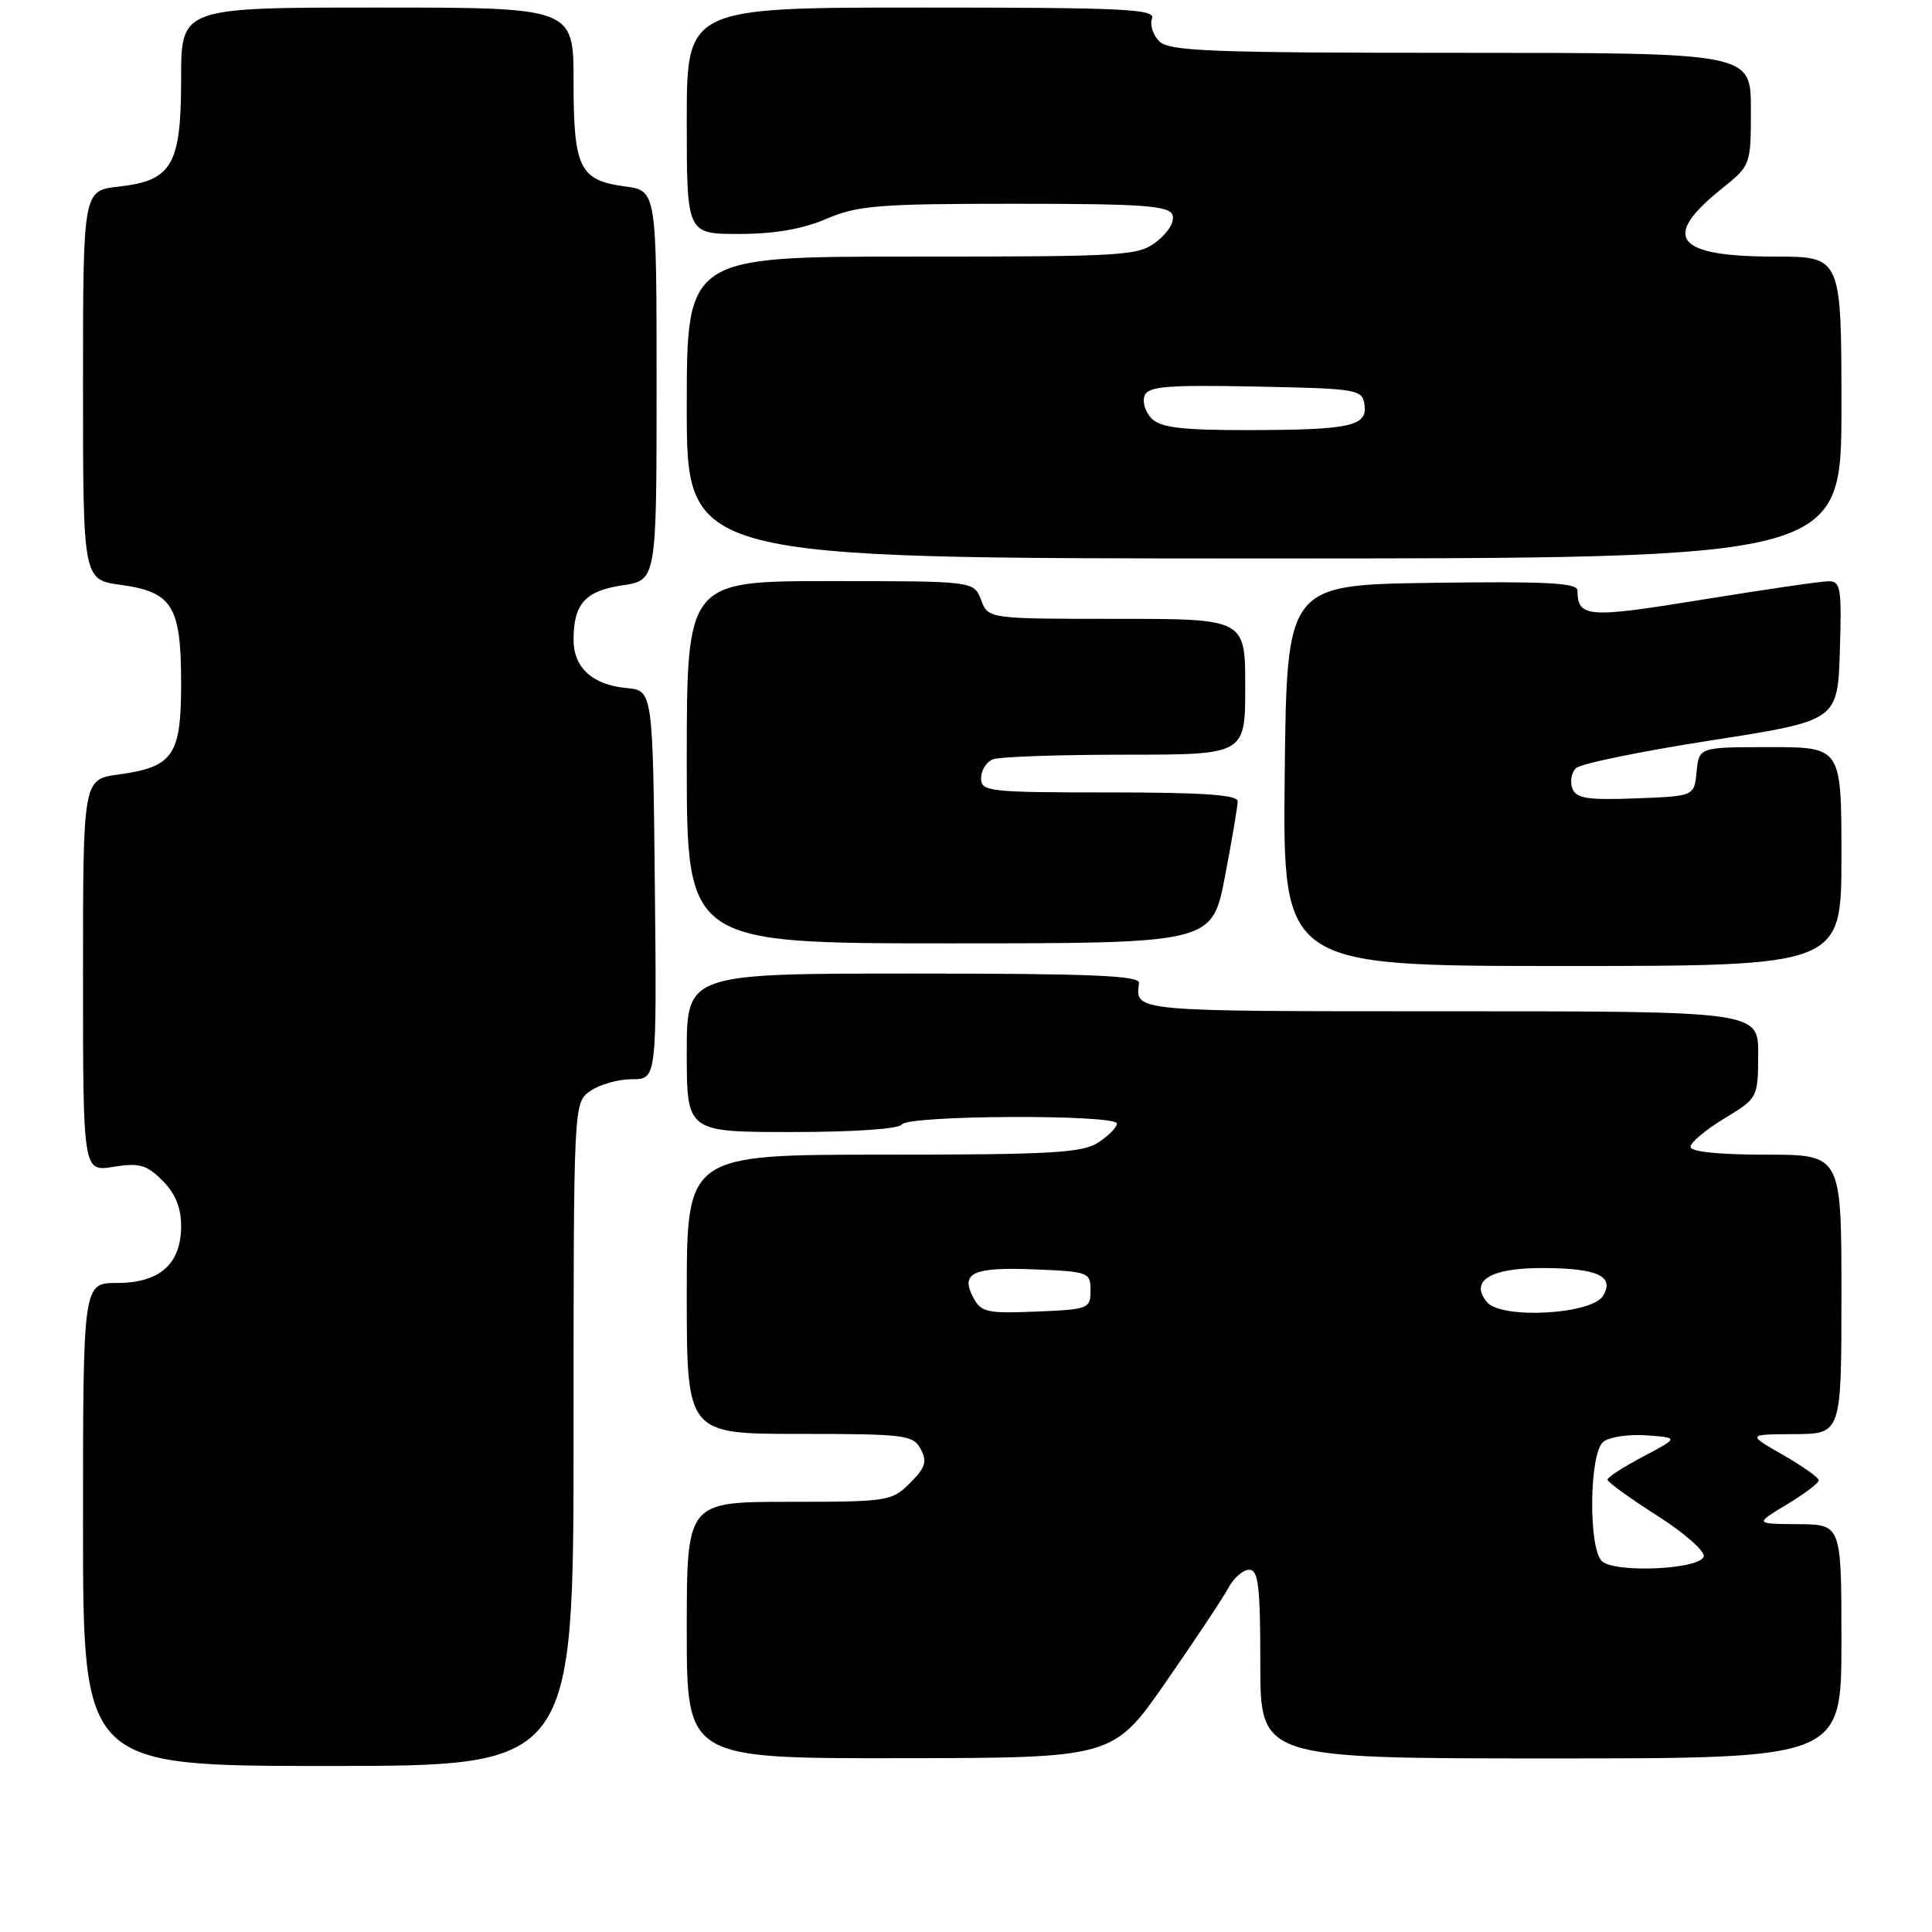 <?xml version="1.0" encoding="UTF-8" standalone="no"?>
<!DOCTYPE svg PUBLIC "-//W3C//DTD SVG 1.1//EN" "http://www.w3.org/Graphics/SVG/1.1/DTD/svg11.dtd" >
<svg xmlns="http://www.w3.org/2000/svg" xmlns:xlink="http://www.w3.org/1999/xlink" version="1.1" viewBox="0 0 256 256">
 <g >
 <path fill="currentColor"
d=" M 76.00 190.06 C 76.00 146.11 76.00 146.11 78.22 144.56 C 79.44 143.70 81.93 143.00 83.74 143.00 C 87.03 143.00 87.03 143.00 86.77 117.25 C 86.50 91.50 86.50 91.50 83.00 91.17 C 78.51 90.75 76.00 88.46 76.00 84.78 C 76.00 80.01 77.53 78.30 82.47 77.56 C 87.00 76.88 87.00 76.88 87.00 51.07 C 87.00 25.26 87.00 25.26 82.79 24.70 C 76.79 23.89 76.00 22.27 76.00 10.81 C 76.00 1.00 76.00 1.00 50.00 1.00 C 24.00 1.00 24.00 1.00 24.00 10.39 C 24.00 21.89 22.82 23.93 15.71 24.73 C 11.00 25.26 11.00 25.26 11.00 51.04 C 11.00 76.81 11.00 76.81 16.01 77.50 C 22.86 78.44 24.00 80.31 24.00 90.57 C 24.00 100.12 22.96 101.63 15.68 102.63 C 11.00 103.27 11.00 103.27 11.00 129.26 C 11.00 155.26 11.00 155.26 15.03 154.61 C 18.46 154.06 19.42 154.33 21.53 156.44 C 23.23 158.14 24.00 160.02 24.00 162.45 C 24.00 167.49 21.17 170.00 15.50 170.00 C 11.00 170.00 11.00 170.00 11.00 202.00 C 11.00 234.00 11.00 234.00 43.50 234.00 C 76.00 234.00 76.00 234.00 76.00 190.06 Z  M 154.50 222.85 C 158.35 217.30 162.08 211.69 162.78 210.38 C 163.49 209.07 164.72 208.00 165.53 208.00 C 166.74 208.00 167.00 210.18 167.00 220.50 C 167.00 233.00 167.00 233.00 205.50 233.00 C 244.00 233.00 244.00 233.00 244.00 217.50 C 244.00 202.00 244.00 202.00 238.25 201.96 C 232.50 201.92 232.50 201.92 236.75 199.36 C 239.09 197.95 241.00 196.51 241.00 196.15 C 240.99 195.79 238.86 194.28 236.25 192.78 C 231.50 190.06 231.50 190.06 237.75 190.03 C 244.00 190.00 244.00 190.00 244.00 171.50 C 244.00 153.00 244.00 153.00 234.00 153.00 C 227.75 153.00 224.00 152.61 224.00 151.96 C 224.00 151.39 226.01 149.70 228.47 148.21 C 232.92 145.51 232.94 145.48 232.97 139.75 C 233.00 134.00 233.00 134.00 192.00 134.00 C 149.78 134.00 150.43 134.06 150.93 130.25 C 151.05 129.27 144.50 129.00 121.04 129.00 C 91.00 129.00 91.00 129.00 91.00 139.50 C 91.00 150.00 91.00 150.00 104.94 150.00 C 113.16 150.00 119.14 149.59 119.50 149.00 C 120.27 147.75 148.00 147.64 148.00 148.88 C 148.00 149.37 146.89 150.50 145.54 151.38 C 143.43 152.77 139.32 153.00 117.04 153.00 C 91.00 153.00 91.00 153.00 91.00 171.50 C 91.00 190.00 91.00 190.00 105.96 190.00 C 119.92 190.00 121.00 190.14 122.00 192.01 C 122.88 193.65 122.63 194.46 120.58 196.51 C 118.17 198.92 117.65 199.00 104.55 199.00 C 91.00 199.00 91.00 199.00 91.00 216.00 C 91.00 233.00 91.00 233.00 119.25 232.97 C 147.50 232.94 147.50 232.94 154.50 222.85 Z  M 244.00 113.50 C 244.00 99.00 244.00 99.00 234.56 99.00 C 225.13 99.00 225.13 99.00 224.81 102.25 C 224.50 105.50 224.50 105.50 216.73 105.79 C 210.34 106.03 208.86 105.80 208.35 104.48 C 208.01 103.59 208.22 102.38 208.81 101.79 C 209.40 101.20 217.44 99.55 226.69 98.11 C 243.50 95.50 243.50 95.50 243.79 86.25 C 244.05 77.92 243.90 77.00 242.29 77.02 C 241.30 77.02 233.76 78.13 225.53 79.46 C 210.31 81.94 209.06 81.84 209.02 78.23 C 209.00 77.23 204.79 77.02 189.75 77.23 C 170.50 77.50 170.50 77.50 170.23 102.75 C 169.97 128.00 169.97 128.00 206.98 128.00 C 244.00 128.00 244.00 128.00 244.00 113.50 Z  M 162.31 116.16 C 163.24 111.30 164.00 106.80 164.00 106.16 C 164.00 105.32 159.26 105.00 147.00 105.00 C 130.99 105.00 130.00 104.89 130.00 103.11 C 130.00 102.07 130.71 100.94 131.58 100.61 C 132.45 100.27 140.33 100.00 149.08 100.00 C 165.00 100.00 165.00 100.00 165.00 91.00 C 165.00 82.00 165.00 82.00 147.98 82.00 C 130.95 82.00 130.95 82.00 130.00 79.50 C 129.05 77.00 129.05 77.00 110.02 77.00 C 91.00 77.00 91.00 77.00 91.00 101.00 C 91.00 125.00 91.00 125.00 125.81 125.00 C 160.61 125.00 160.61 125.00 162.31 116.16 Z  M 244.00 54.00 C 244.00 34.00 244.00 34.00 235.19 34.00 C 222.04 34.00 220.05 31.51 228.06 25.07 C 232.00 21.91 232.00 21.91 232.00 14.45 C 232.00 7.00 232.00 7.00 193.57 7.00 C 160.42 7.00 154.93 6.79 153.61 5.47 C 152.77 4.63 152.34 3.28 152.65 2.47 C 153.14 1.20 149.07 1.00 122.11 1.00 C 91.00 1.00 91.00 1.00 91.00 16.00 C 91.00 31.00 91.00 31.00 97.92 31.00 C 102.61 31.00 106.33 30.36 109.50 29.00 C 113.66 27.22 116.39 27.00 134.48 27.00 C 151.38 27.00 154.88 27.25 155.35 28.46 C 155.68 29.32 154.84 30.77 153.32 31.96 C 150.85 33.91 149.40 34.00 120.87 34.00 C 91.00 34.00 91.00 34.00 91.00 54.00 C 91.00 74.00 91.00 74.00 167.50 74.00 C 244.00 74.00 244.00 74.00 244.00 54.00 Z  M 212.24 206.84 C 210.45 205.05 210.59 192.58 212.43 191.06 C 213.21 190.41 215.79 190.02 218.16 190.19 C 222.46 190.50 222.46 190.50 217.73 193.00 C 215.13 194.37 213.00 195.75 213.00 196.06 C 213.00 196.38 215.96 198.52 219.58 200.83 C 223.20 203.13 225.98 205.58 225.75 206.26 C 225.18 207.98 213.87 208.47 212.24 206.84 Z  M 128.97 171.94 C 127.21 168.65 128.91 167.87 137.10 168.20 C 144.25 168.49 144.50 168.59 144.50 171.00 C 144.50 173.41 144.23 173.51 137.31 173.79 C 130.81 174.06 130.00 173.88 128.97 171.94 Z  M 197.03 172.54 C 194.69 169.72 197.48 168.00 204.37 168.02 C 211.68 168.03 214.01 169.11 212.40 171.72 C 210.87 174.19 198.93 174.82 197.03 172.54 Z  M 152.61 55.47 C 151.77 54.63 151.34 53.27 151.66 52.44 C 152.14 51.19 154.56 50.99 166.37 51.22 C 179.90 51.49 180.51 51.59 180.80 53.62 C 181.21 56.48 178.96 56.97 165.32 56.99 C 156.61 57.00 153.81 56.66 152.61 55.47 Z "/>
</g>
</svg>